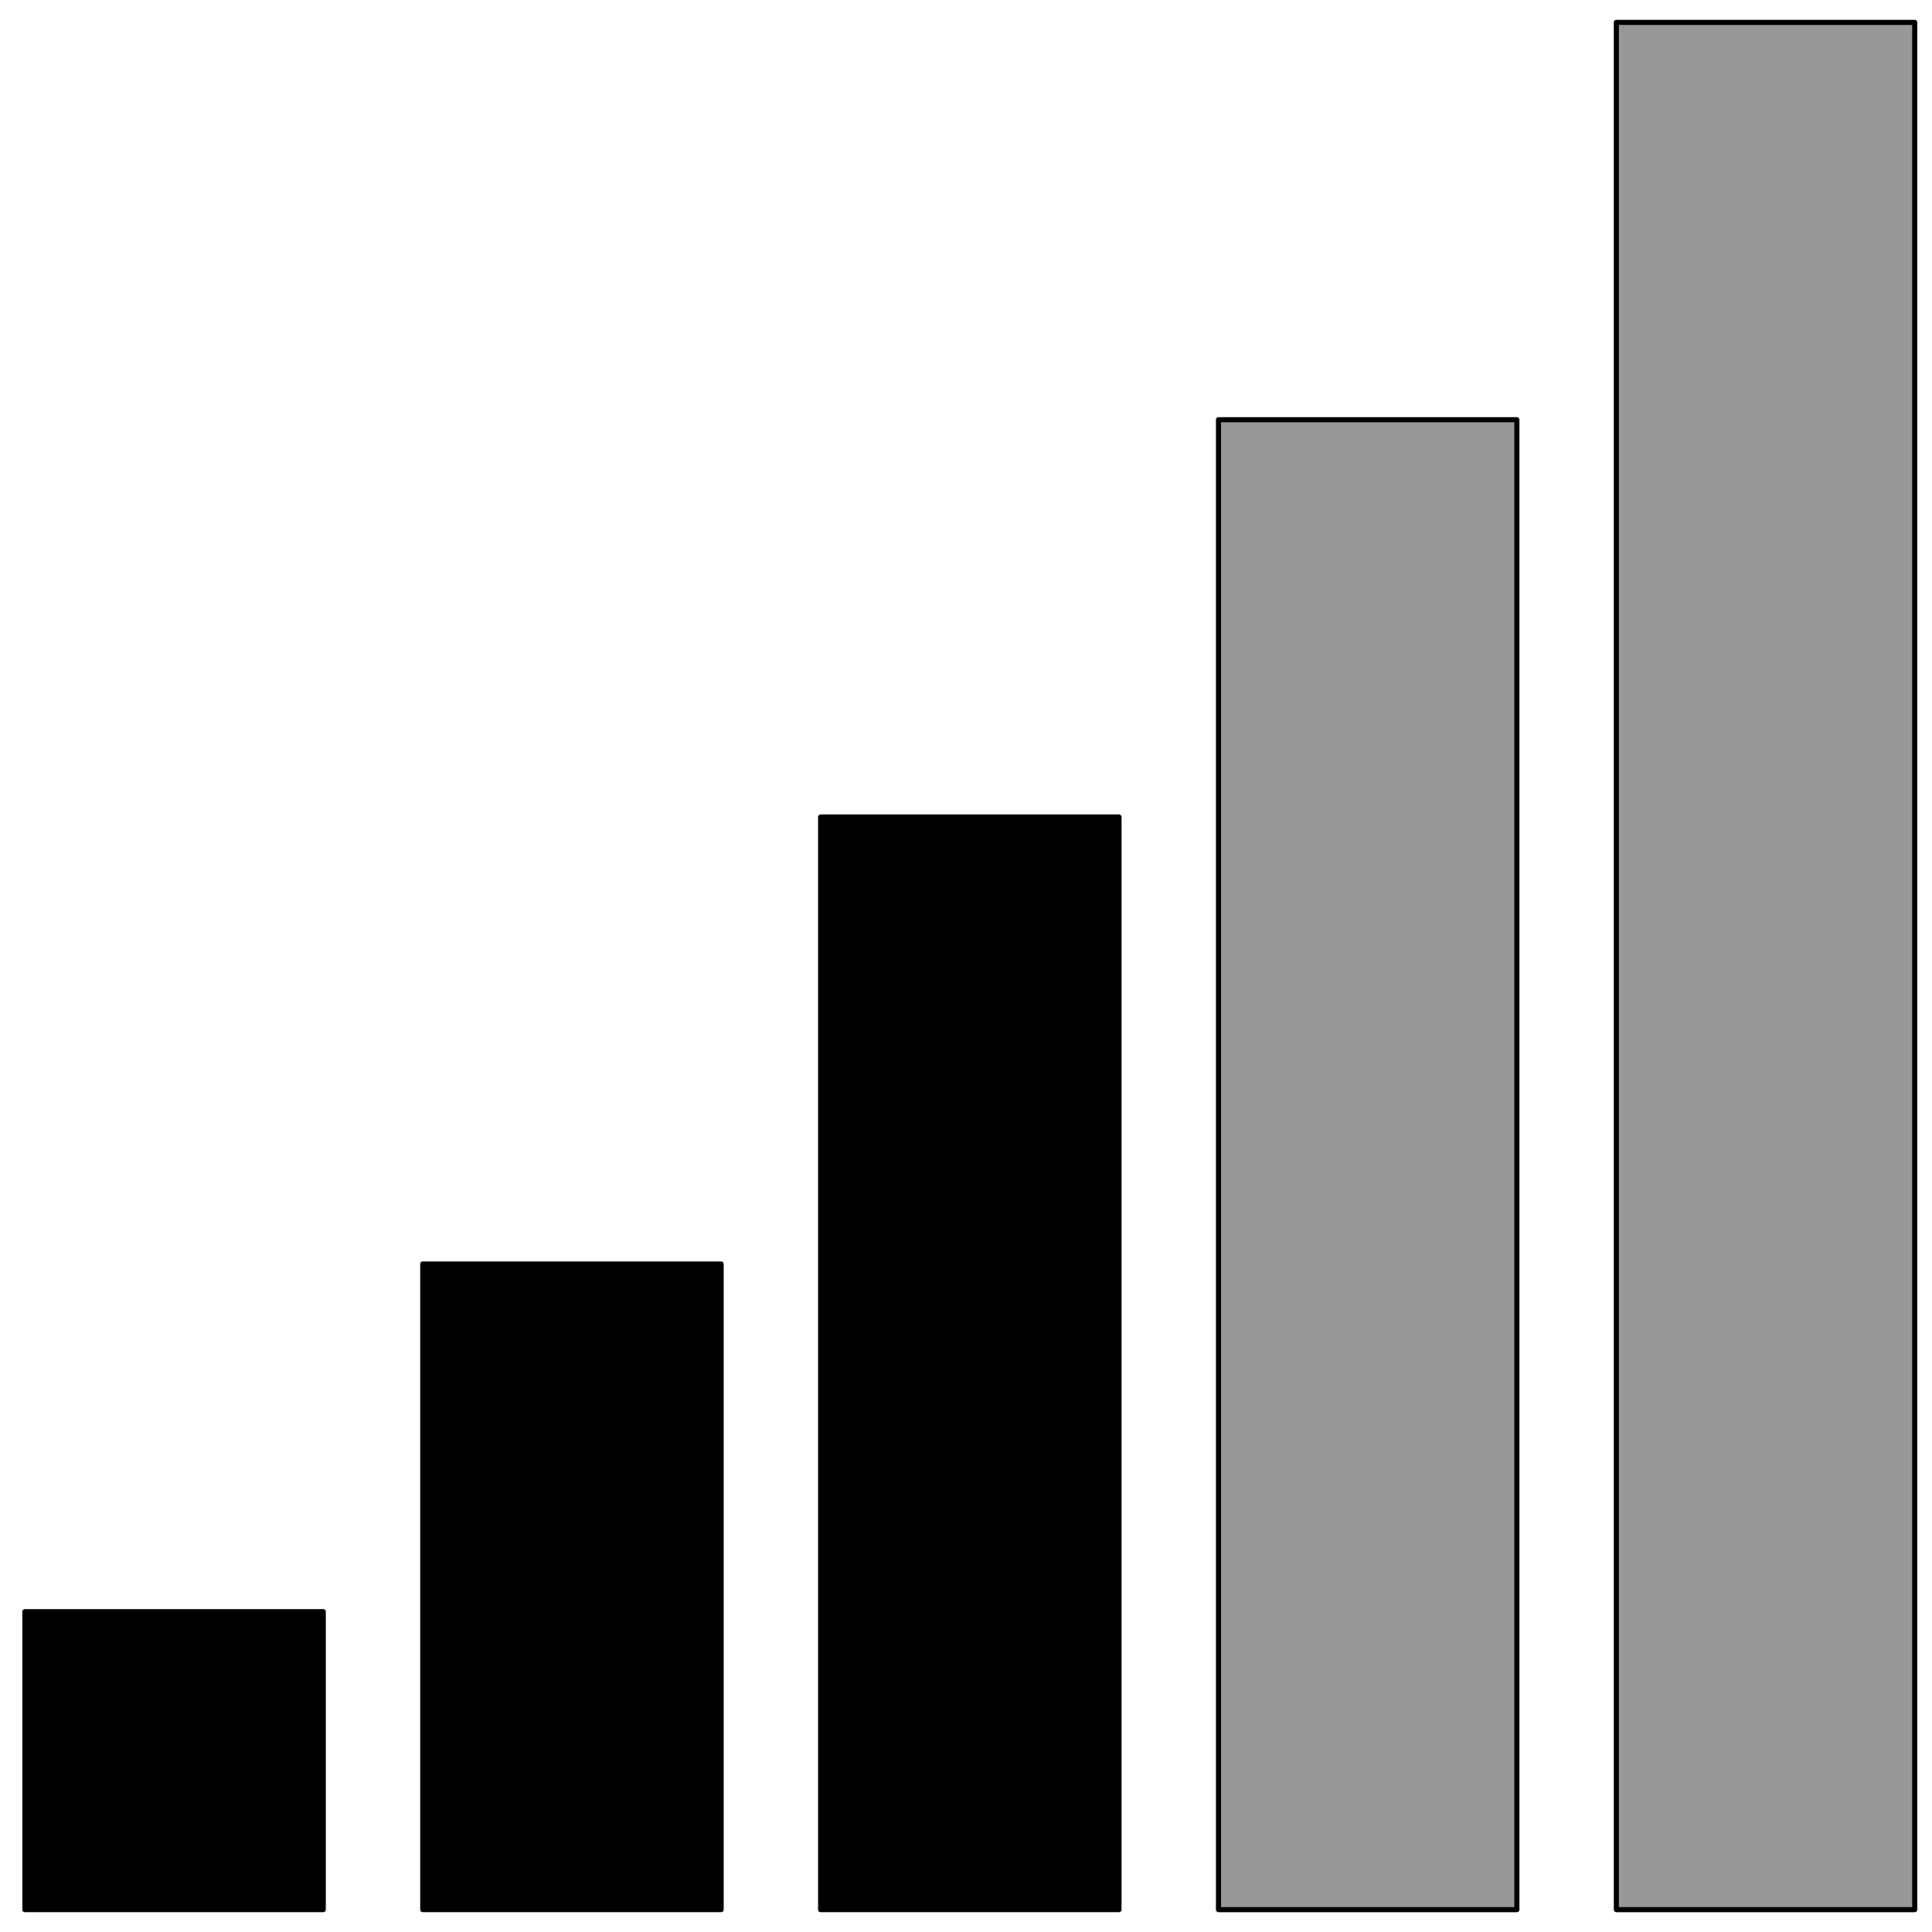 ﻿<?xml version="1.0" encoding="utf-8"?>
<!DOCTYPE svg PUBLIC "-//W3C//DTD SVG 1.1//EN" "http://www.w3.org/Graphics/SVG/1.1/DTD/svg11.dtd">
<svg xmlns="http://www.w3.org/2000/svg" xmlns:xlink="http://www.w3.org/1999/xlink" version="1.1" baseProfile="full" width="76" height="76" viewBox="0 0 76.00 76.00" enable-background="new 0 0 76.00 76.00" xml:space="preserve">
<path stroke="null" id="svg_1" d="m75.321,0.88l0,74.241l-11.738,0l0,-74.241l11.738,0zm-15.651,15.63l0,58.611l-11.738,0l0,-58.611l11.738,0z" stroke-linejoin="round" stroke-width="0.2" fill-opacity="0.404" fill="#000000"/>
   <path stroke="null" id="svg_2" d="m28.368,49.722l0,25.398l-11.738,0l0,-25.398l11.738,0zm-27.389,25.398l0,-11.722l11.738,0l0,11.722l-11.738,0zm43.04,-42.982l0,42.982l-11.738,0l0,-42.982l11.738,0z" stroke-linejoin="round" stroke-width="0.2" fill="#000000"/>
</svg>
